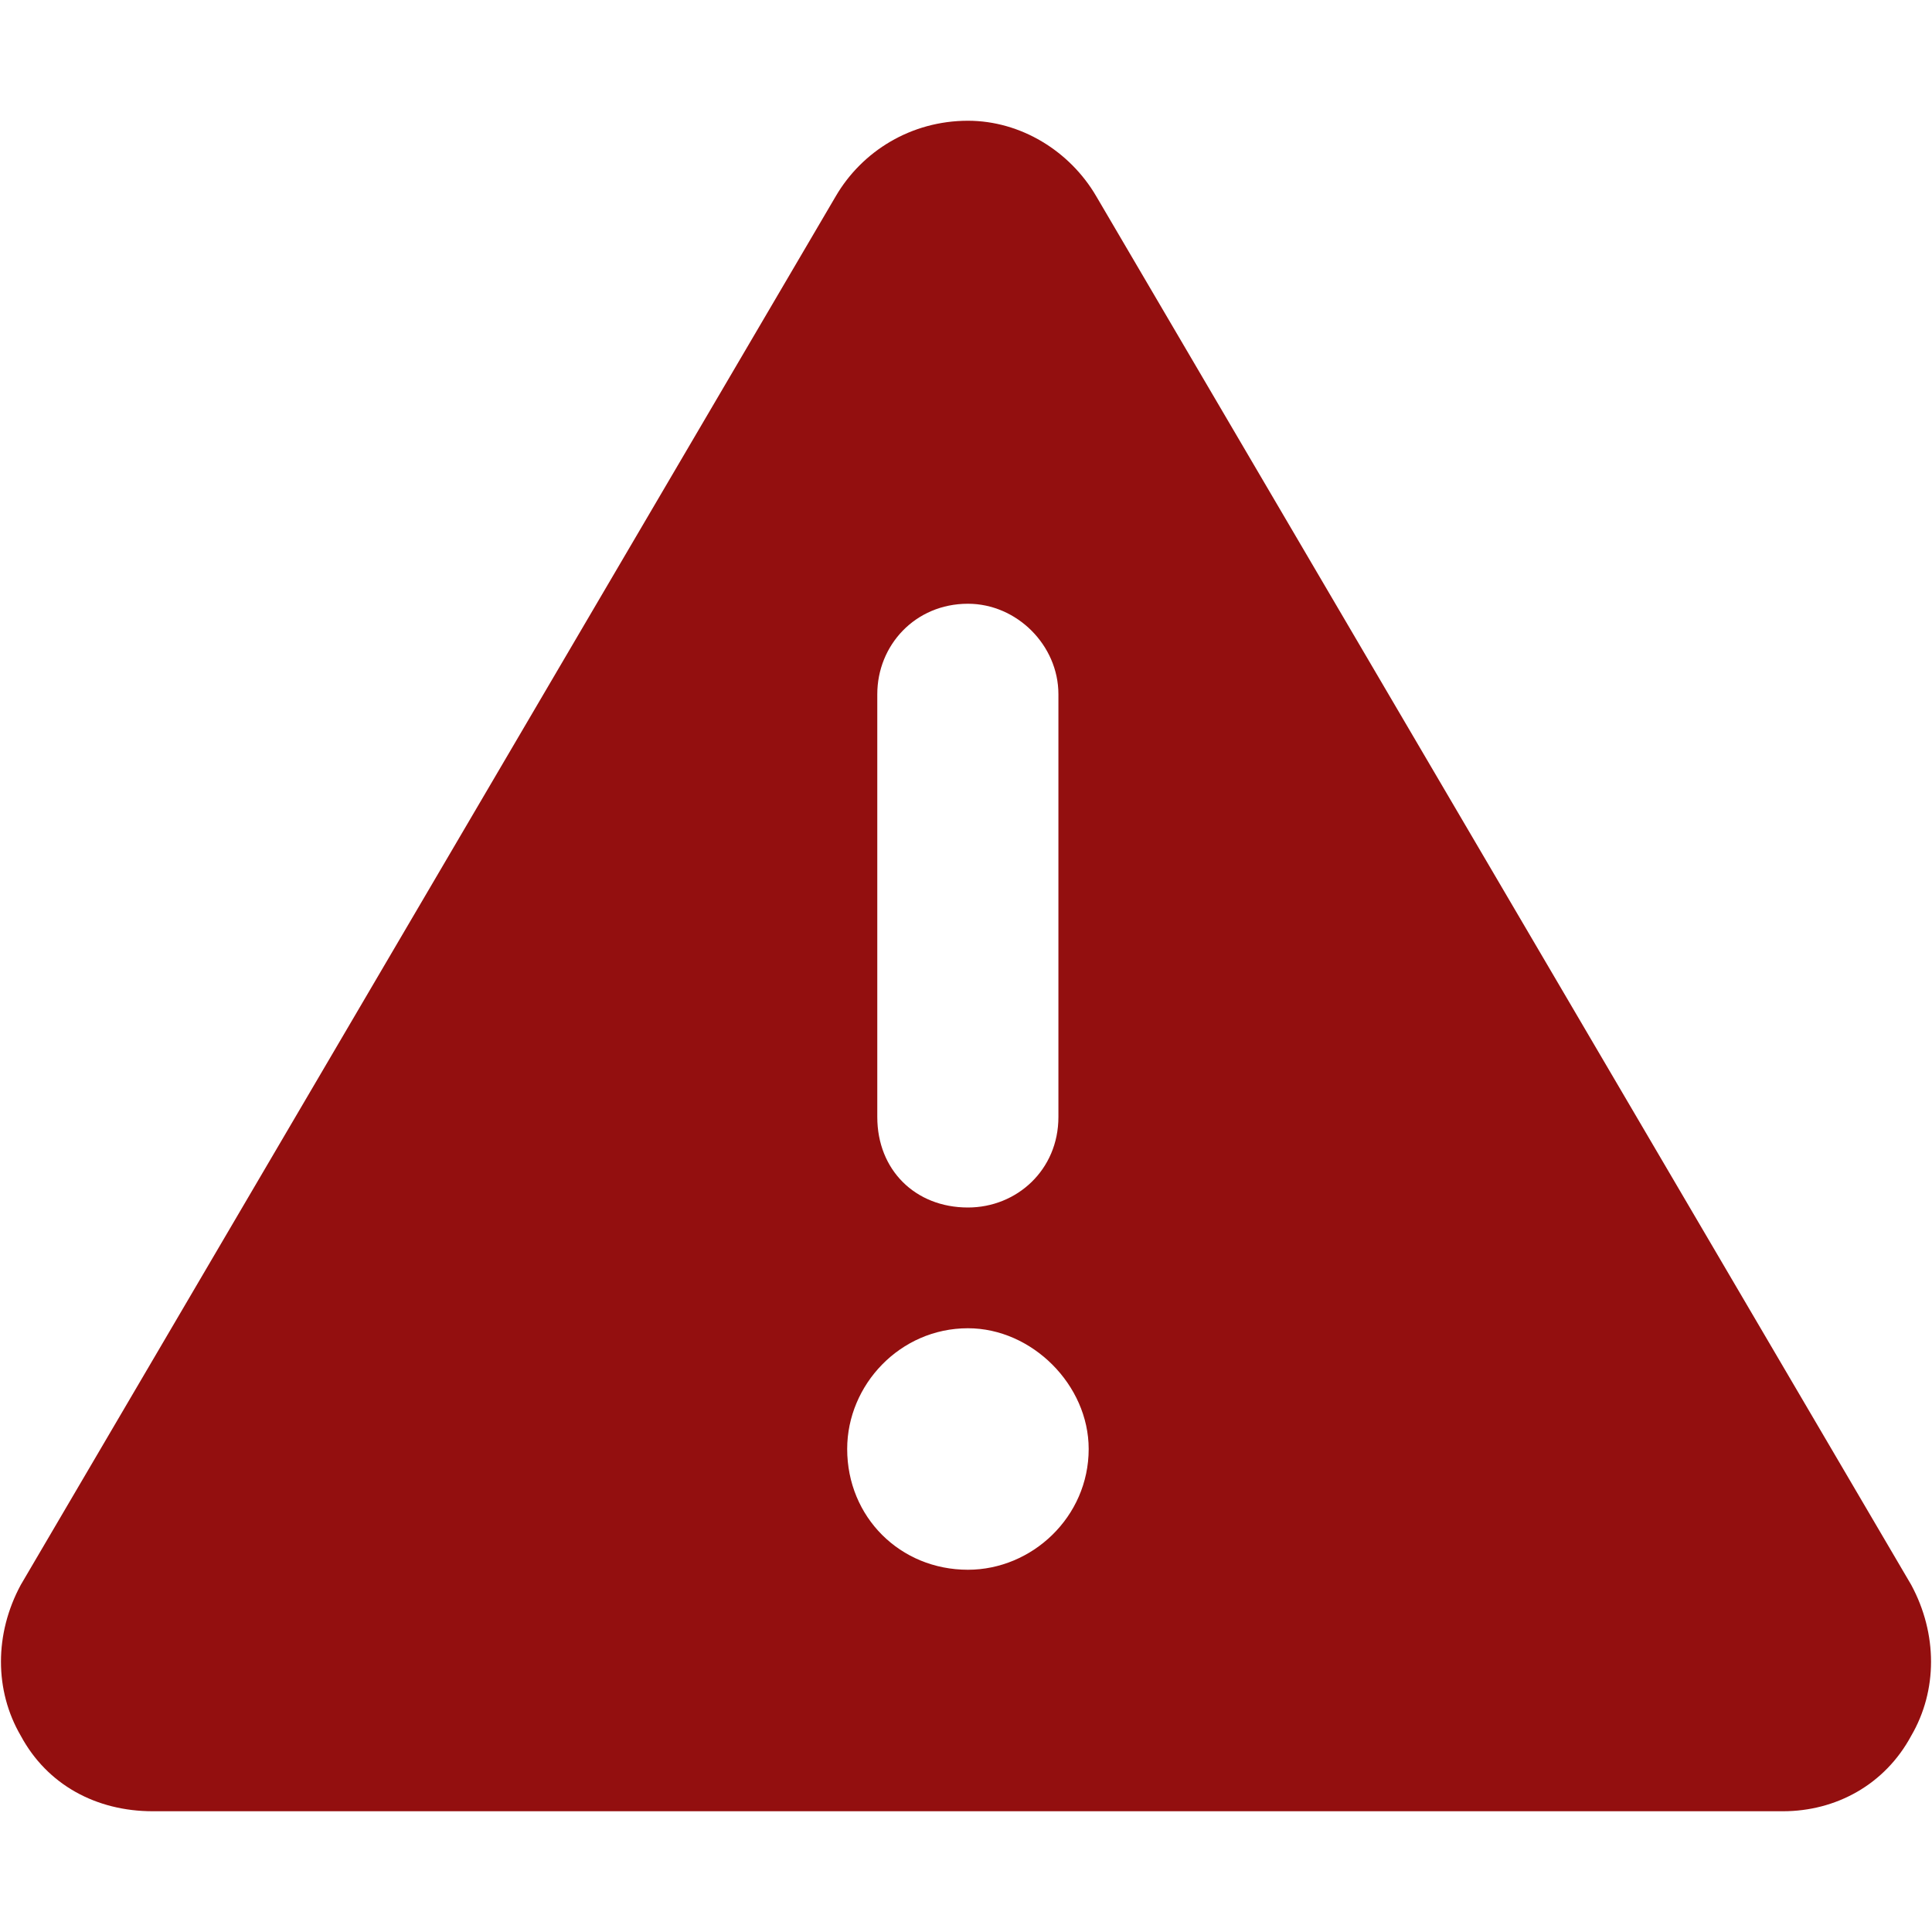 <svg width="12" height="12" viewBox="0 0 12 12" fill="none" xmlns="http://www.w3.org/2000/svg">
<path d="M6.012 0.75C6.34 0.75 6.645 0.938 6.809 1.219L11.871 9.844C12.035 10.148 12.035 10.5 11.871 10.781C11.707 11.086 11.402 11.25 11.074 11.25H0.949C0.598 11.25 0.293 11.086 0.129 10.781C-0.035 10.5 -0.035 10.148 0.129 9.844L5.191 1.219C5.355 0.938 5.66 0.75 6.012 0.75ZM6.012 3.75C5.684 3.75 5.449 4.008 5.449 4.312V6.938C5.449 7.266 5.684 7.5 6.012 7.5C6.316 7.5 6.574 7.266 6.574 6.938V4.312C6.574 4.008 6.316 3.75 6.012 3.75ZM6.762 9C6.762 8.602 6.41 8.25 6.012 8.25C5.59 8.25 5.262 8.602 5.262 9C5.262 9.422 5.59 9.75 6.012 9.75C6.41 9.75 6.762 9.422 6.762 9Z" fill="#930F0F"/>
</svg>
